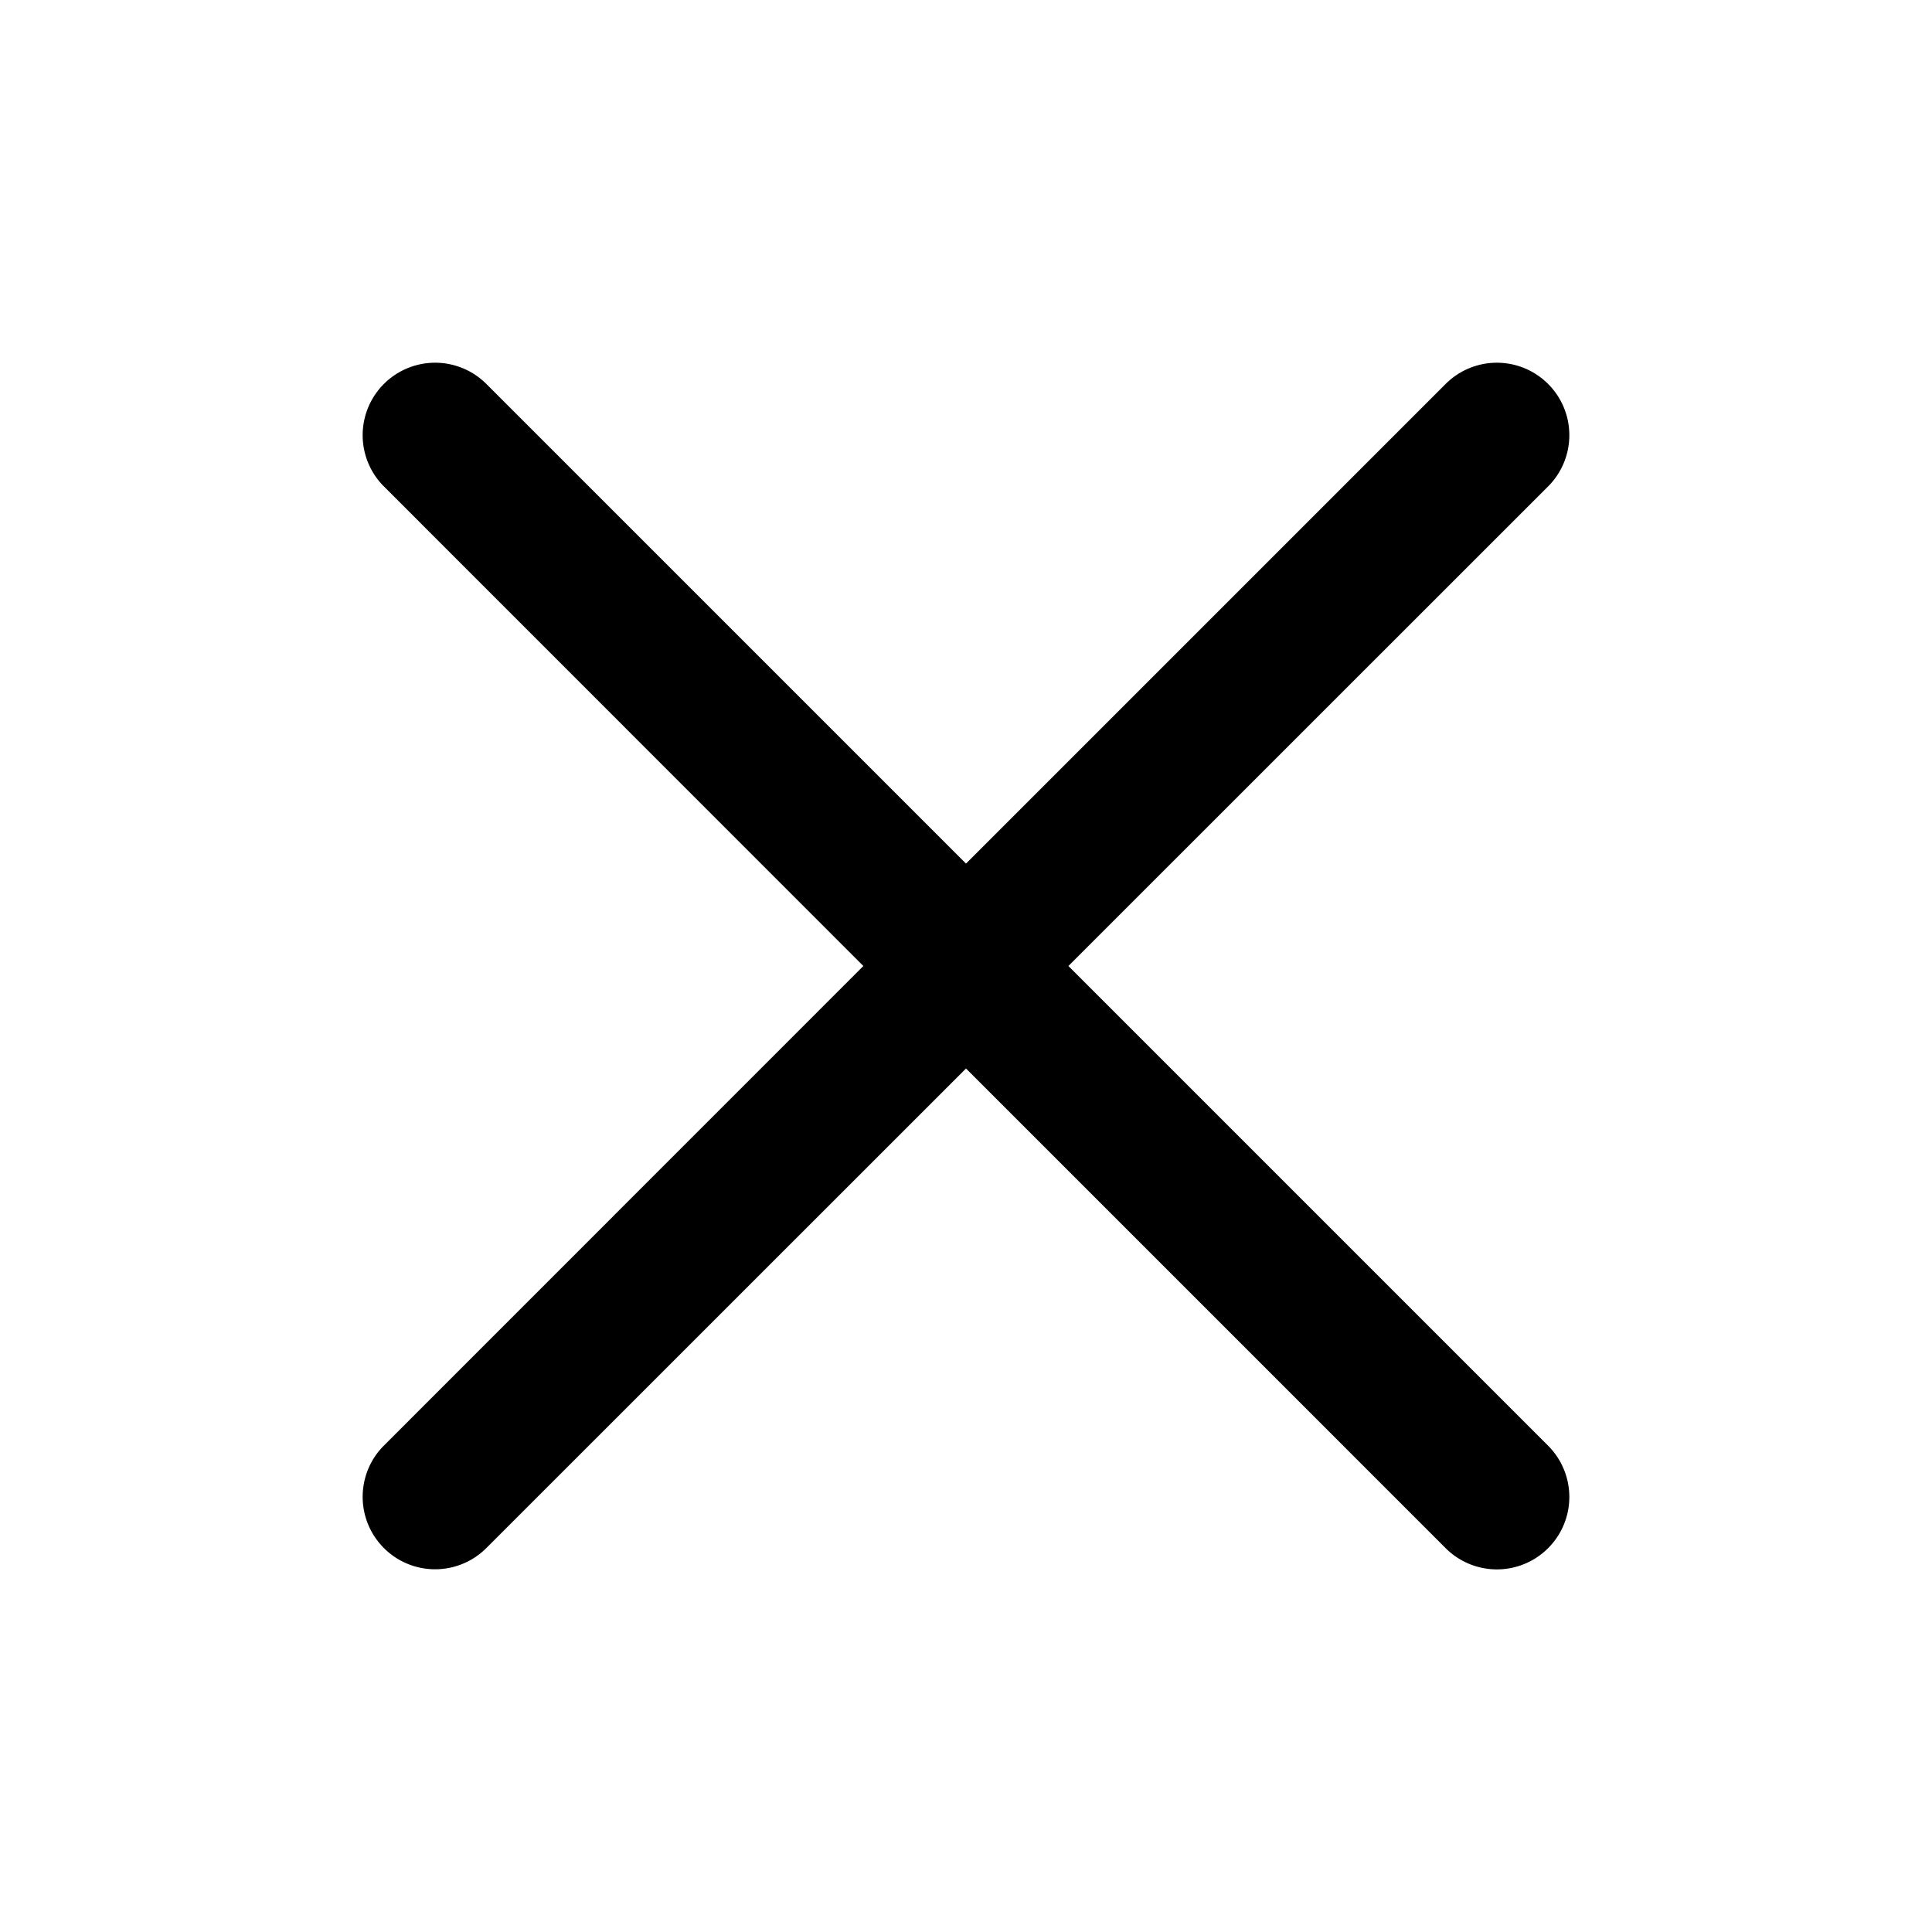 <svg xmlns="http://www.w3.org/2000/svg" width="16" height="16" viewBox="0 0 16 16"><path fill="currentColor" d="M11.976 3.176a.6.6 0 01.848.849L8.848 8l3.976 3.976a.6.6 0 01-.848.849L8 8.849l-3.976 3.975a.6.6 0 01-.848-.849L7.15 8 3.176 4.025a.6.6 0 01.848-.849L8 7.152z"/></svg>